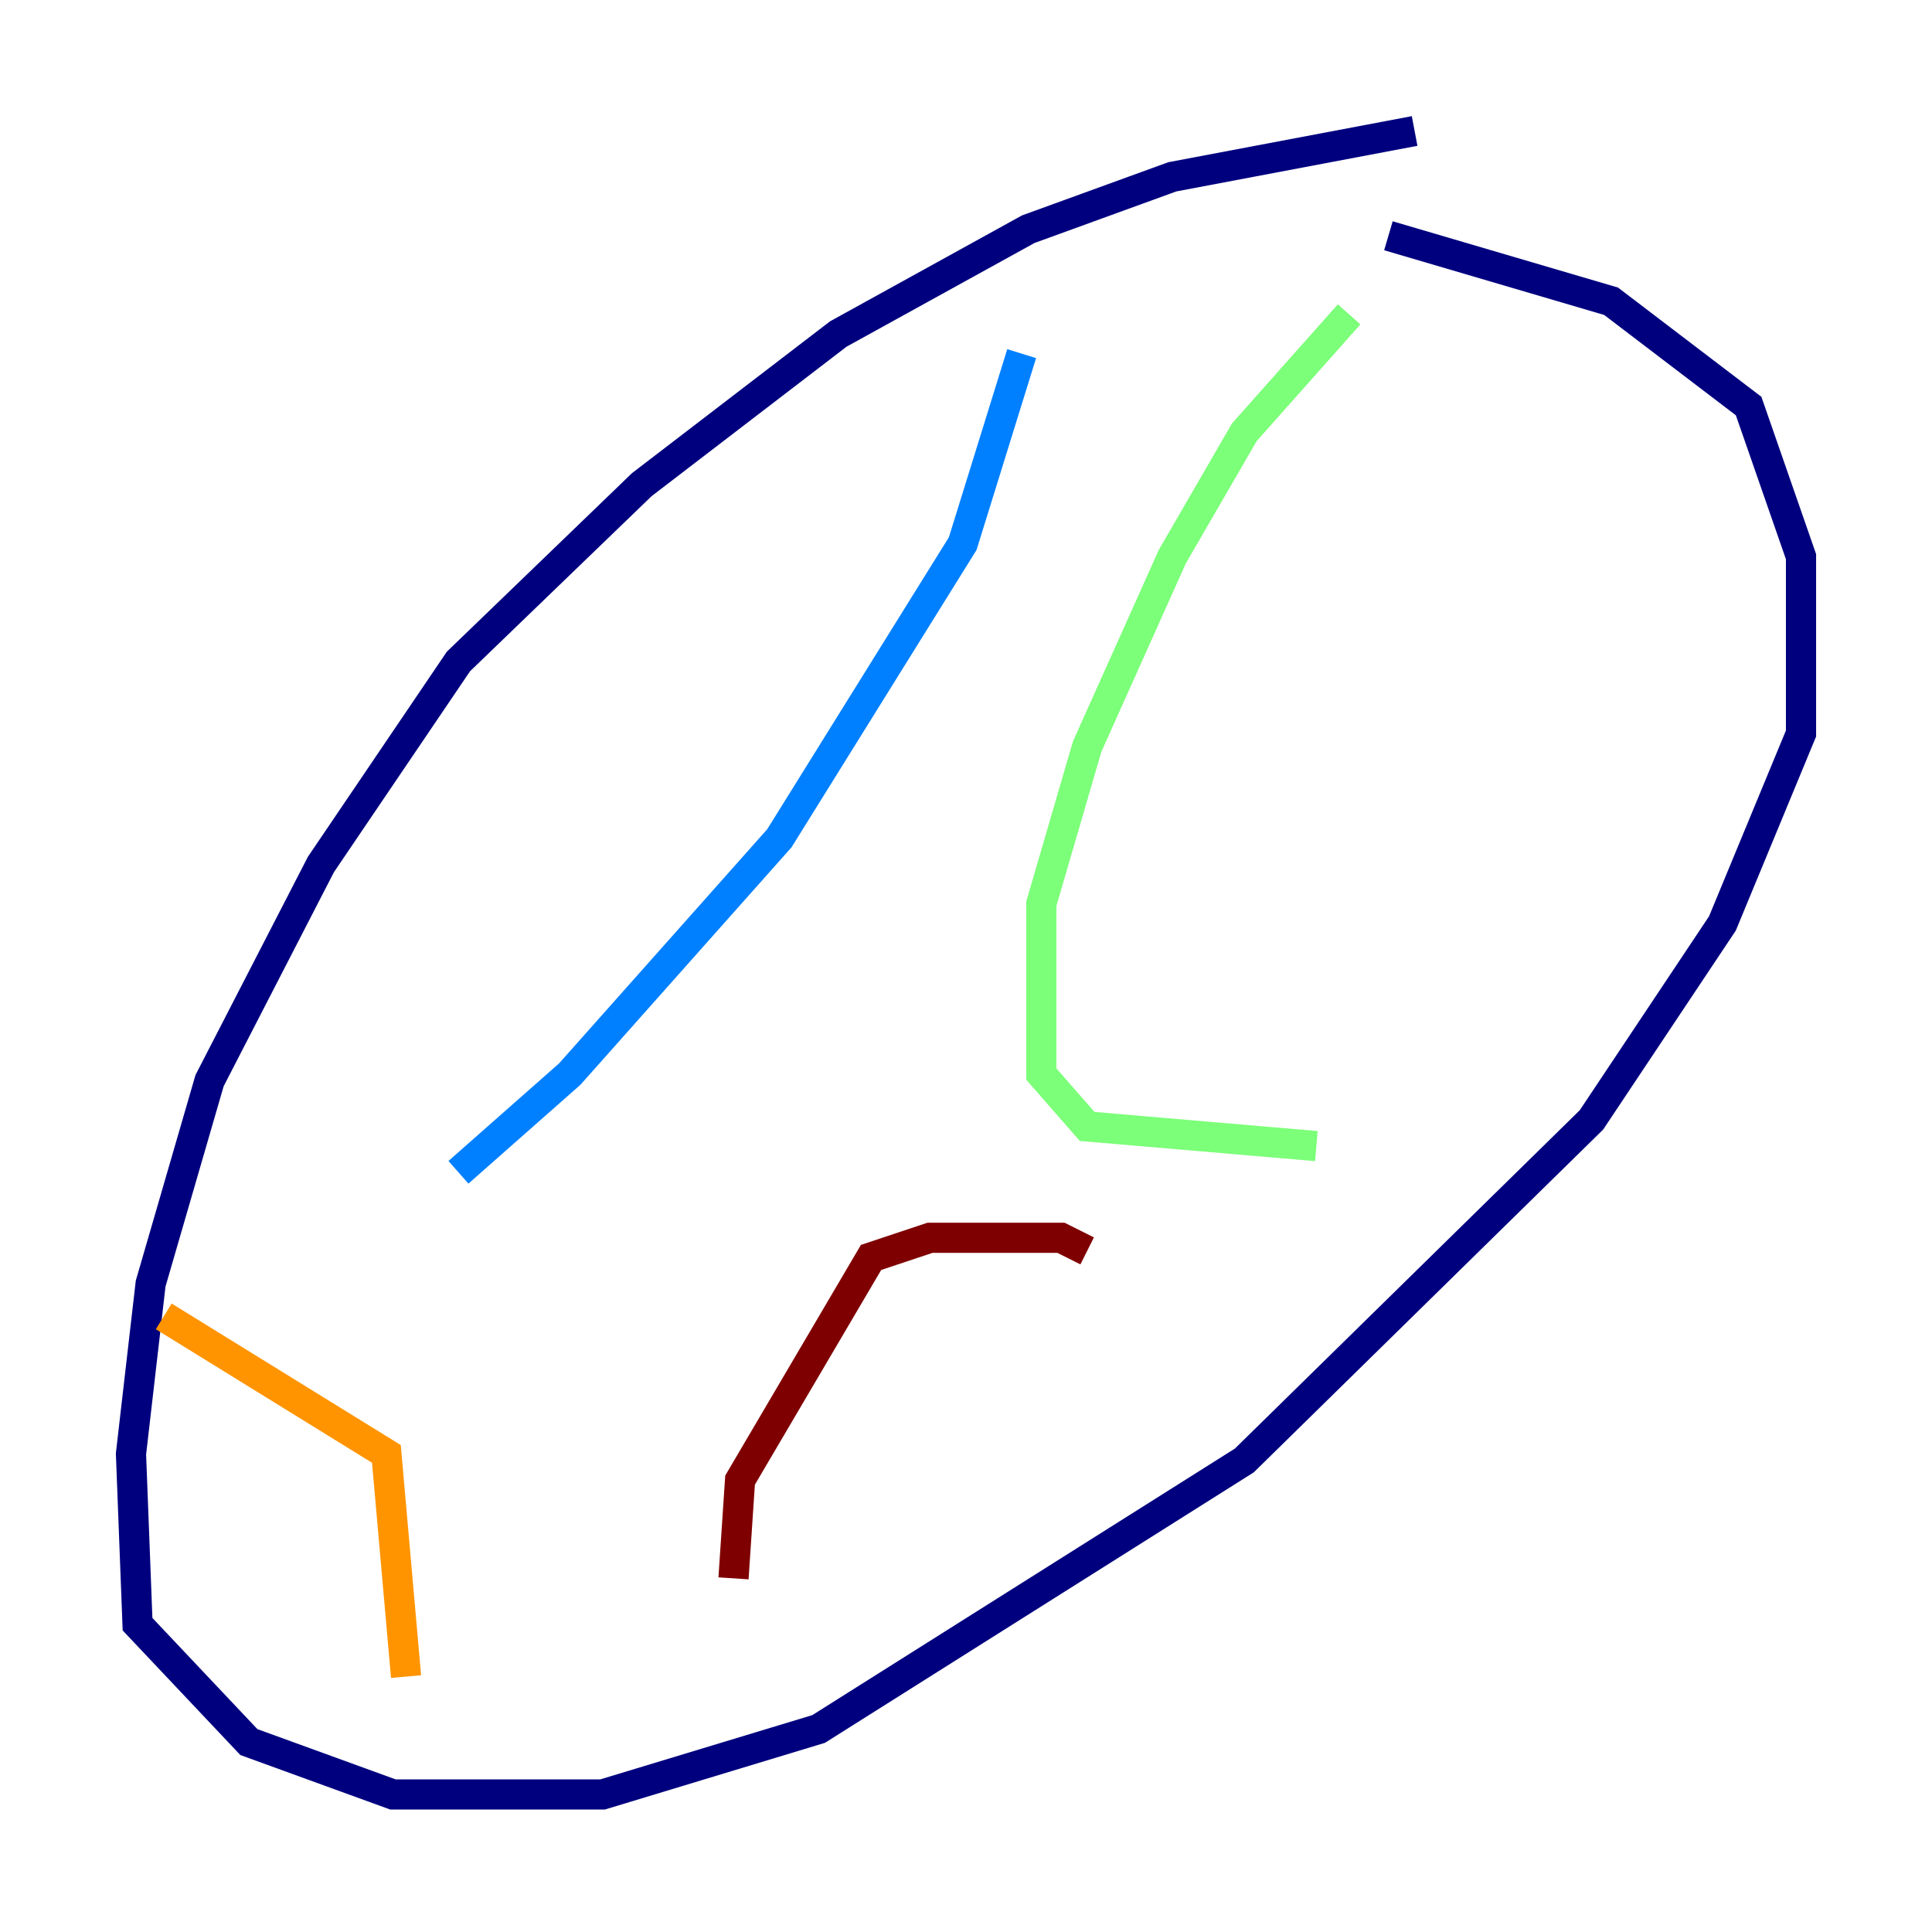 <?xml version="1.0" encoding="utf-8" ?>
<svg baseProfile="tiny" height="128" version="1.2" viewBox="0,0,128,128" width="128" xmlns="http://www.w3.org/2000/svg" xmlns:ev="http://www.w3.org/2001/xml-events" xmlns:xlink="http://www.w3.org/1999/xlink"><defs /><polyline fill="none" points="93.722,8.678 77.668,11.715 68.122,15.186 55.539,22.129 42.522,32.108 30.373,43.824 21.261,57.275 13.885,71.593 9.98,85.044 8.678,96.325 9.112,107.607 16.488,115.417 26.034,118.888 39.919,118.888 54.237,114.549 82.441,96.759 105.437,74.197 114.115,61.18 119.322,48.597 119.322,36.881 115.851,26.902 106.739,19.959 91.986,15.62" stroke="#00007f" stroke-width="2" /><polyline fill="none" points="67.688,23.43 63.783,36.014 51.634,55.539 37.749,71.159 30.373,77.668" stroke="#0080ff" stroke-width="2" /><polyline fill="none" points="89.383,20.827 82.441,28.637 77.668,36.881 72.027,49.464 68.99,59.878 68.99,71.159 72.027,74.63 87.214,75.932" stroke="#7cff79" stroke-width="2" /><polyline fill="none" points="10.848,87.214 25.6,96.325 26.902,111.078" stroke="#ff9400" stroke-width="2" /><polyline fill="none" points="48.597,104.57 49.031,98.061 57.709,83.308 61.614,82.007 70.291,82.007 72.027,82.875" stroke="#7f0000" stroke-width="2" /></svg>